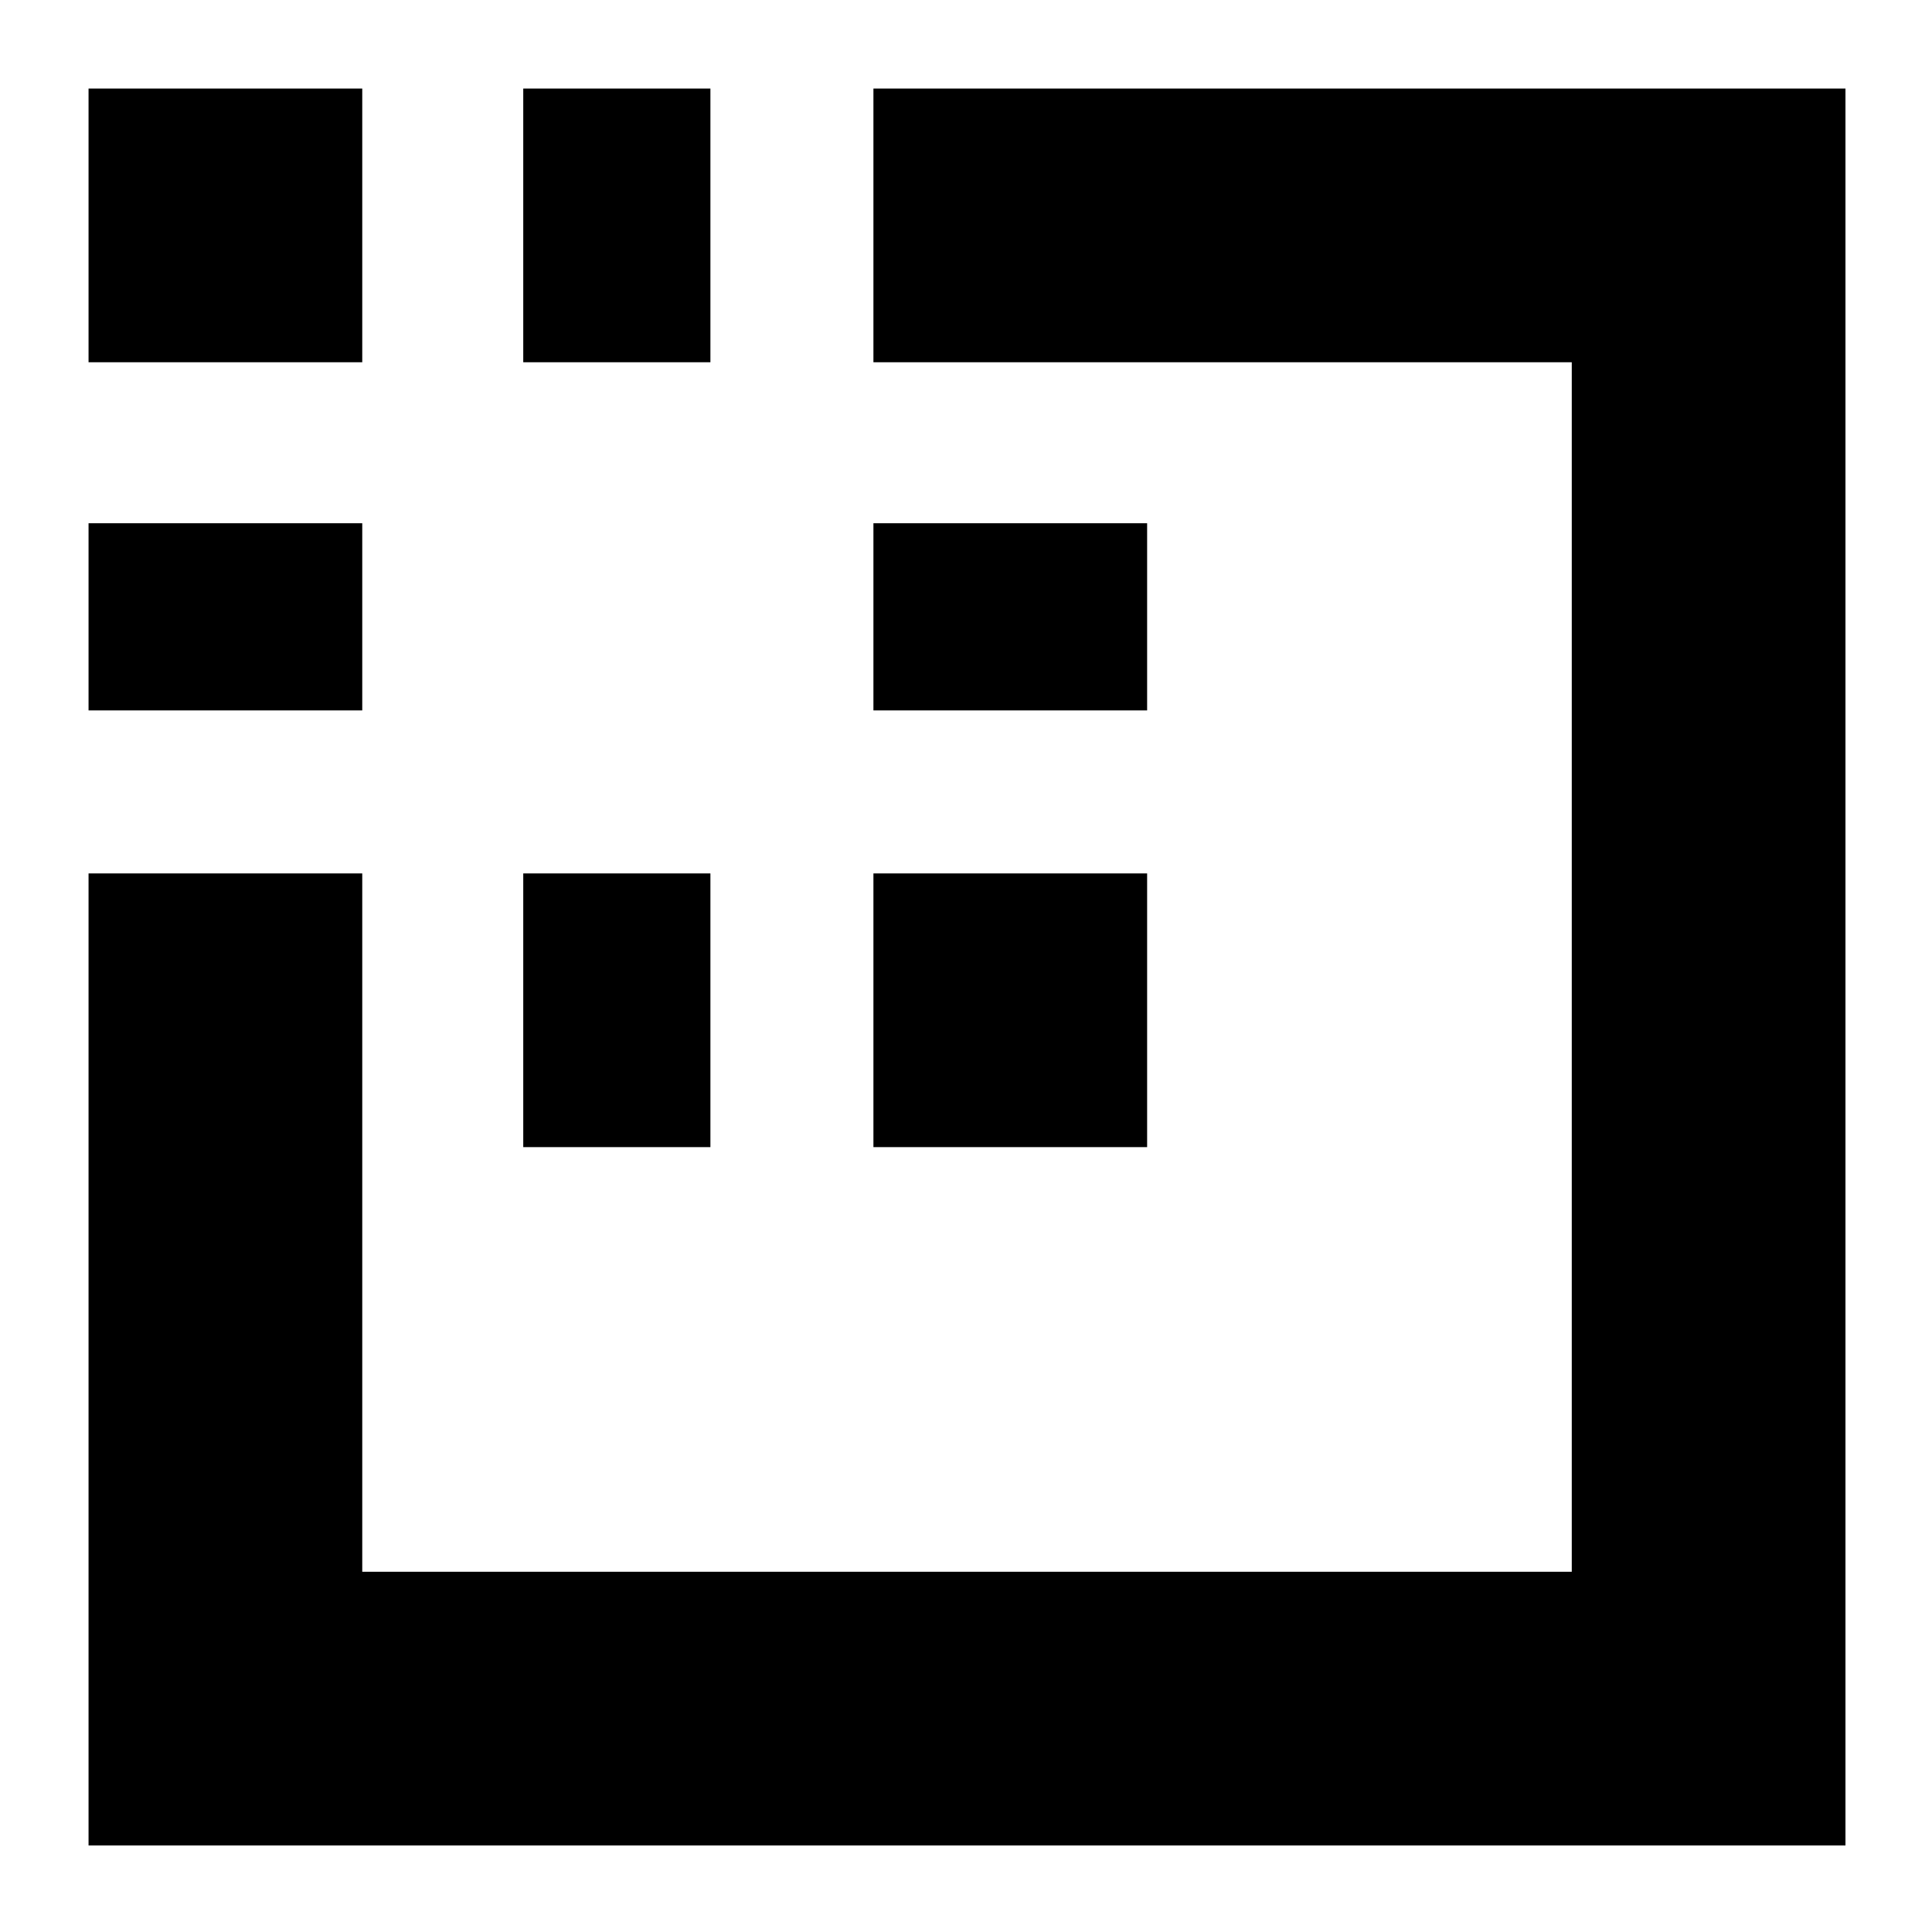 <svg xmlns="http://www.w3.org/2000/svg" height="24" viewBox="0 96 960 960" width="24"><path d="M44 449v-93h136v93H44Zm0-173V140h136v136H44Zm216 390V530h93v136h-93Zm0-390V140h93v136h-93Zm174 390V530h136v136H434Zm0-217v-93h136v93H434ZM44 1013V530h136v347h601V276H434V140h483v873H44Z"/></svg>